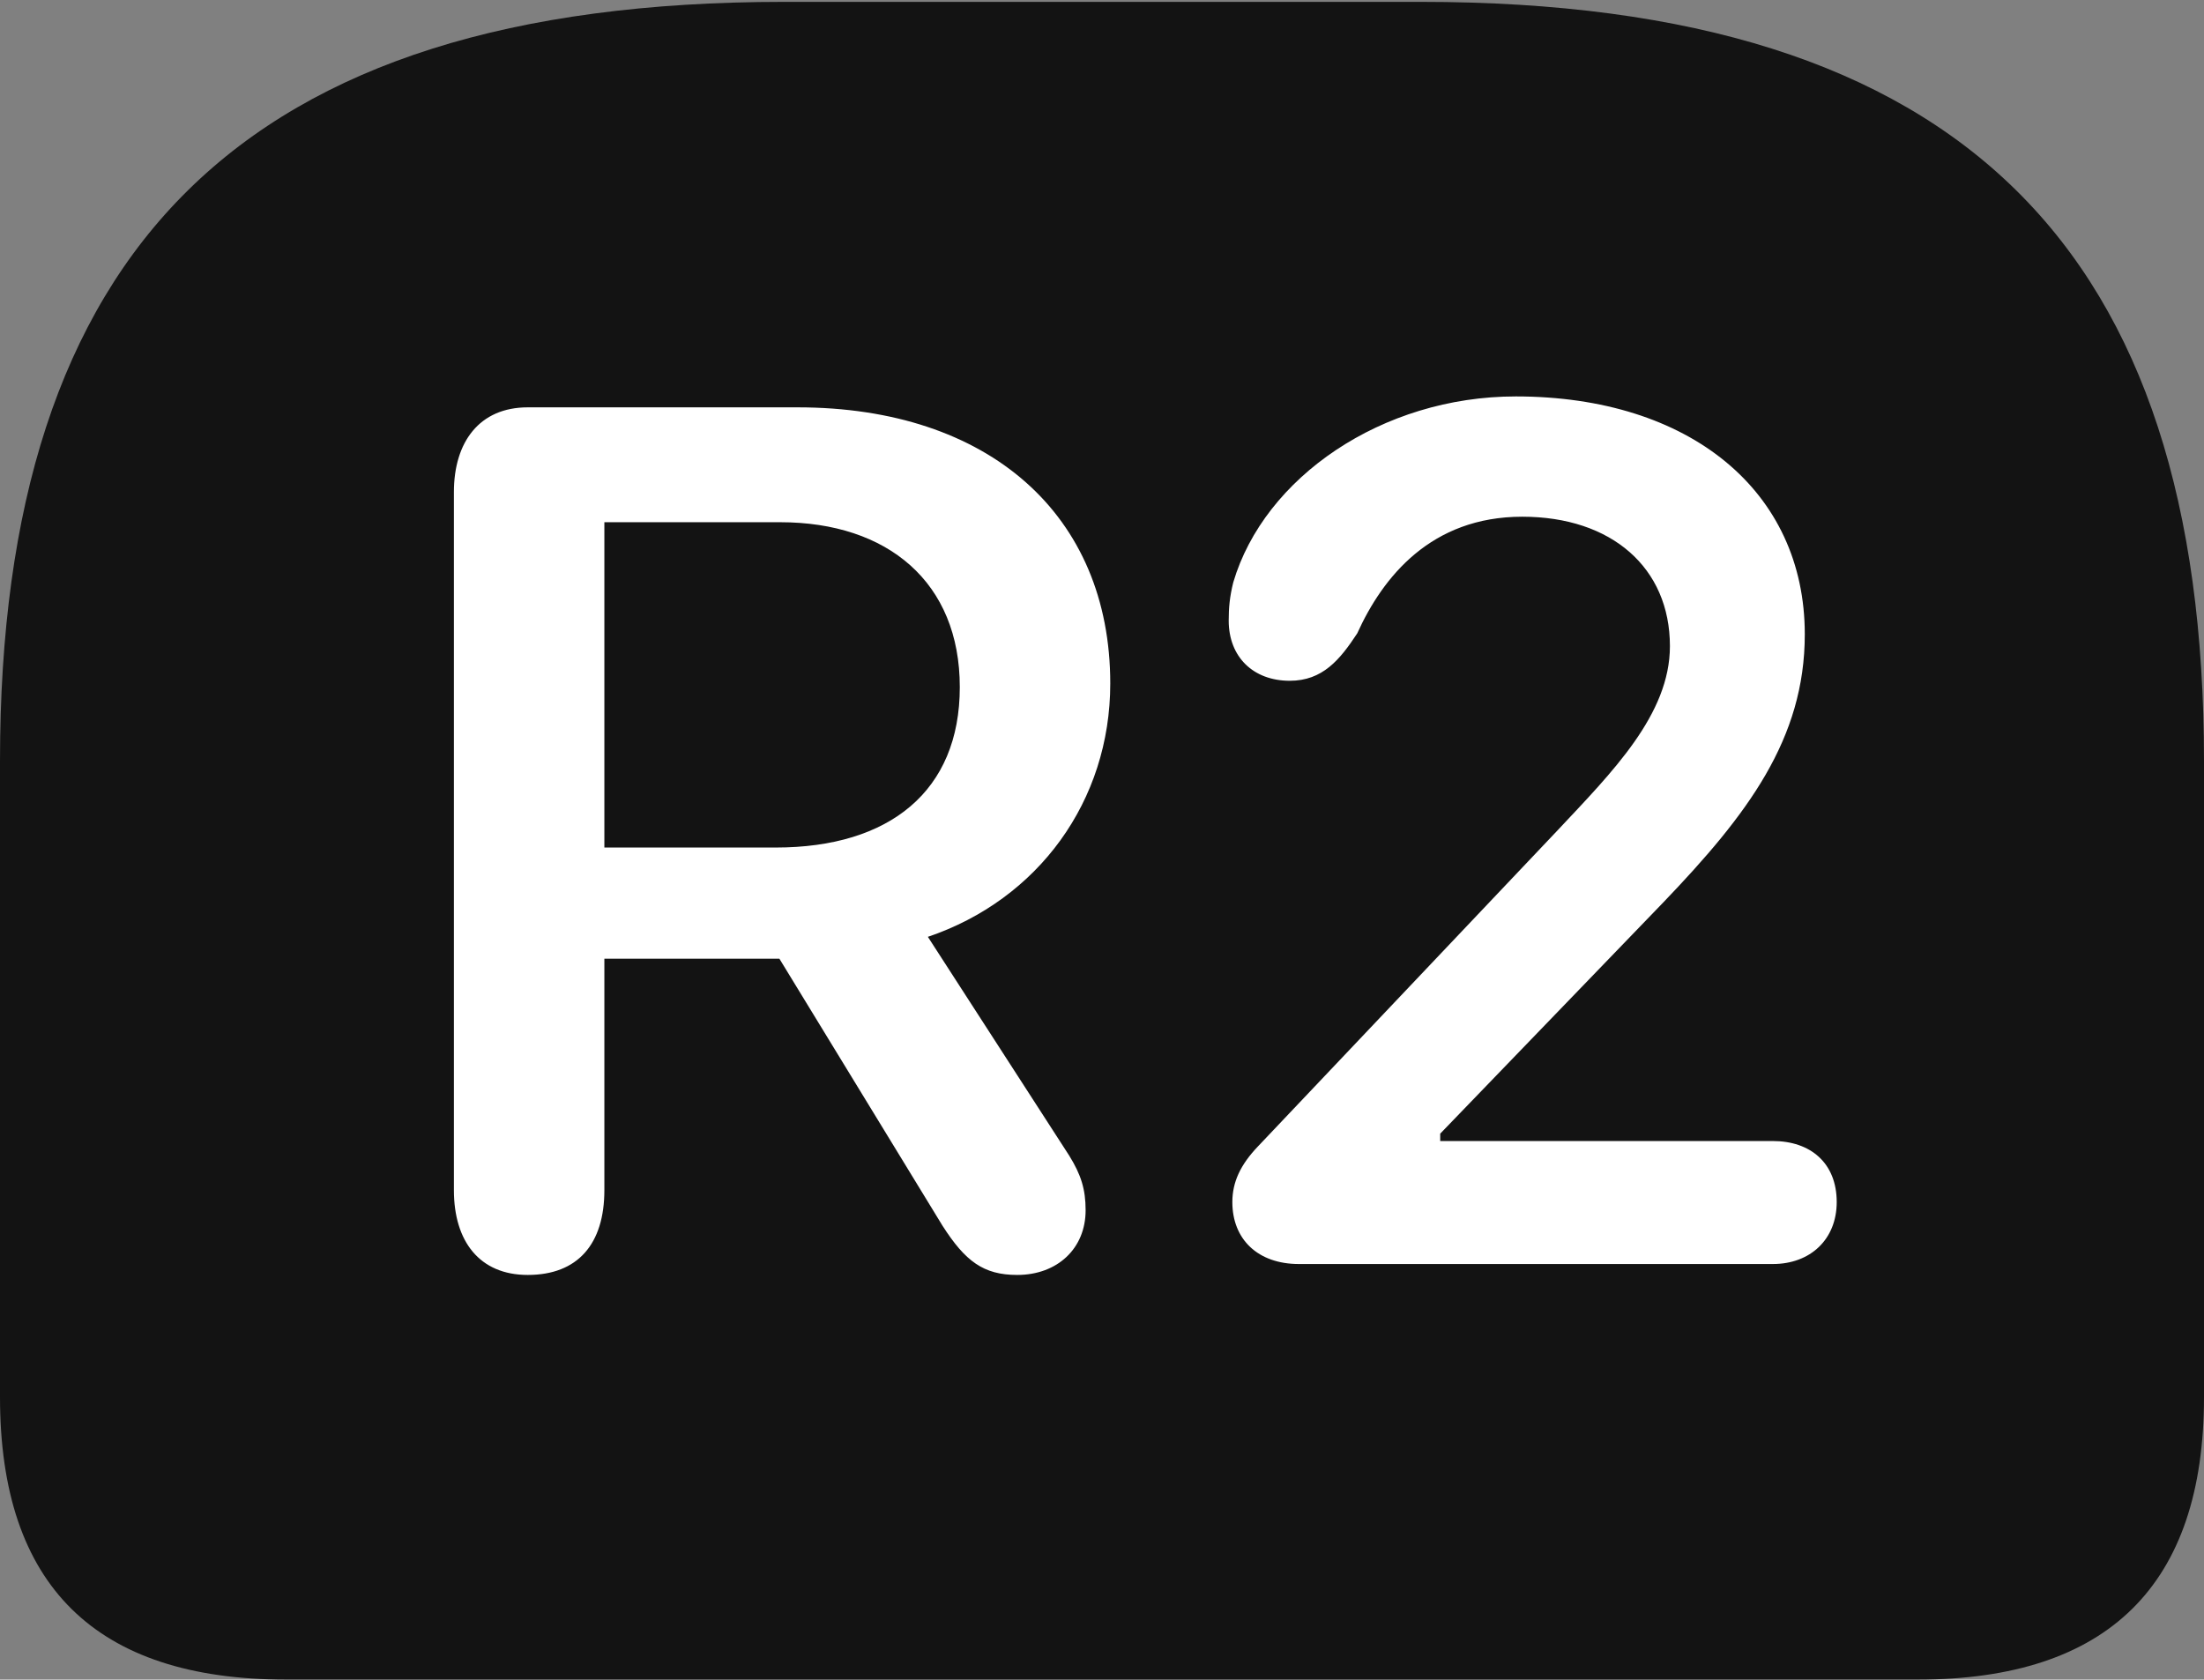 <?xml version="1.0" encoding="UTF-8"?>
<!--Generator: Apple Native CoreSVG 175.5-->
<!DOCTYPE svg
PUBLIC "-//W3C//DTD SVG 1.1//EN"
       "http://www.w3.org/Graphics/SVG/1.1/DTD/svg11.dtd">
<svg version="1.1" xmlns="http://www.w3.org/2000/svg" xmlns:xlink="http://www.w3.org/1999/xlink" width="23.613" height="17.998">
 <rect width="100%" height="100%" fill="#808080" stroke="none"/>
 <g>
  <rect height="17.998" opacity="0" width="23.613" x="0" y="0"/>
  <path d="M8.398 0.02C2.578 0.02 0 2.686 0 8.154L0 14.971C0 16.992 1.025 17.998 3.066 17.998L20.547 17.998C22.588 17.998 23.613 16.982 23.613 14.971L23.613 8.154C23.613 2.686 21.035 0.02 15.225 0.02Z" fill="#000000" fill-opacity="0.85"/>
  <path d="M5.654 13.662C5.137 13.662 4.863 13.301 4.863 12.754L4.863 5.273C4.863 4.736 5.137 4.365 5.654 4.365L8.545 4.365C10.596 4.365 11.895 5.518 11.895 7.324C11.895 8.584 11.123 9.639 9.941 10.039L11.455 12.383C11.582 12.588 11.631 12.744 11.631 12.969C11.631 13.379 11.328 13.662 10.898 13.662C10.537 13.662 10.342 13.516 10.098 13.135L8.35 10.273L6.475 10.273L6.475 12.754C6.475 13.33 6.191 13.662 5.654 13.662ZM6.475 9.082L8.311 9.082C9.531 9.082 10.283 8.477 10.283 7.363C10.283 6.24 9.512 5.596 8.359 5.596L6.475 5.596ZM13.916 13.545C13.477 13.545 13.203 13.281 13.203 12.881C13.203 12.666 13.291 12.48 13.477 12.285L16.689 8.896C17.275 8.271 17.891 7.656 17.891 6.924C17.891 6.084 17.266 5.537 16.309 5.537C15.332 5.537 14.815 6.182 14.541 6.787C14.355 7.07 14.17 7.295 13.818 7.295C13.428 7.295 13.164 7.041 13.164 6.65C13.164 6.514 13.174 6.396 13.213 6.24C13.545 5.117 14.805 4.248 16.24 4.248C18.105 4.248 19.336 5.264 19.336 6.797C19.336 7.92 18.721 8.73 17.822 9.668L15.43 12.148L15.43 12.227L18.994 12.227C19.395 12.227 19.678 12.461 19.678 12.881C19.678 13.281 19.395 13.545 18.994 13.545Z" fill="#ffffff"/>
 </g>
</svg>
